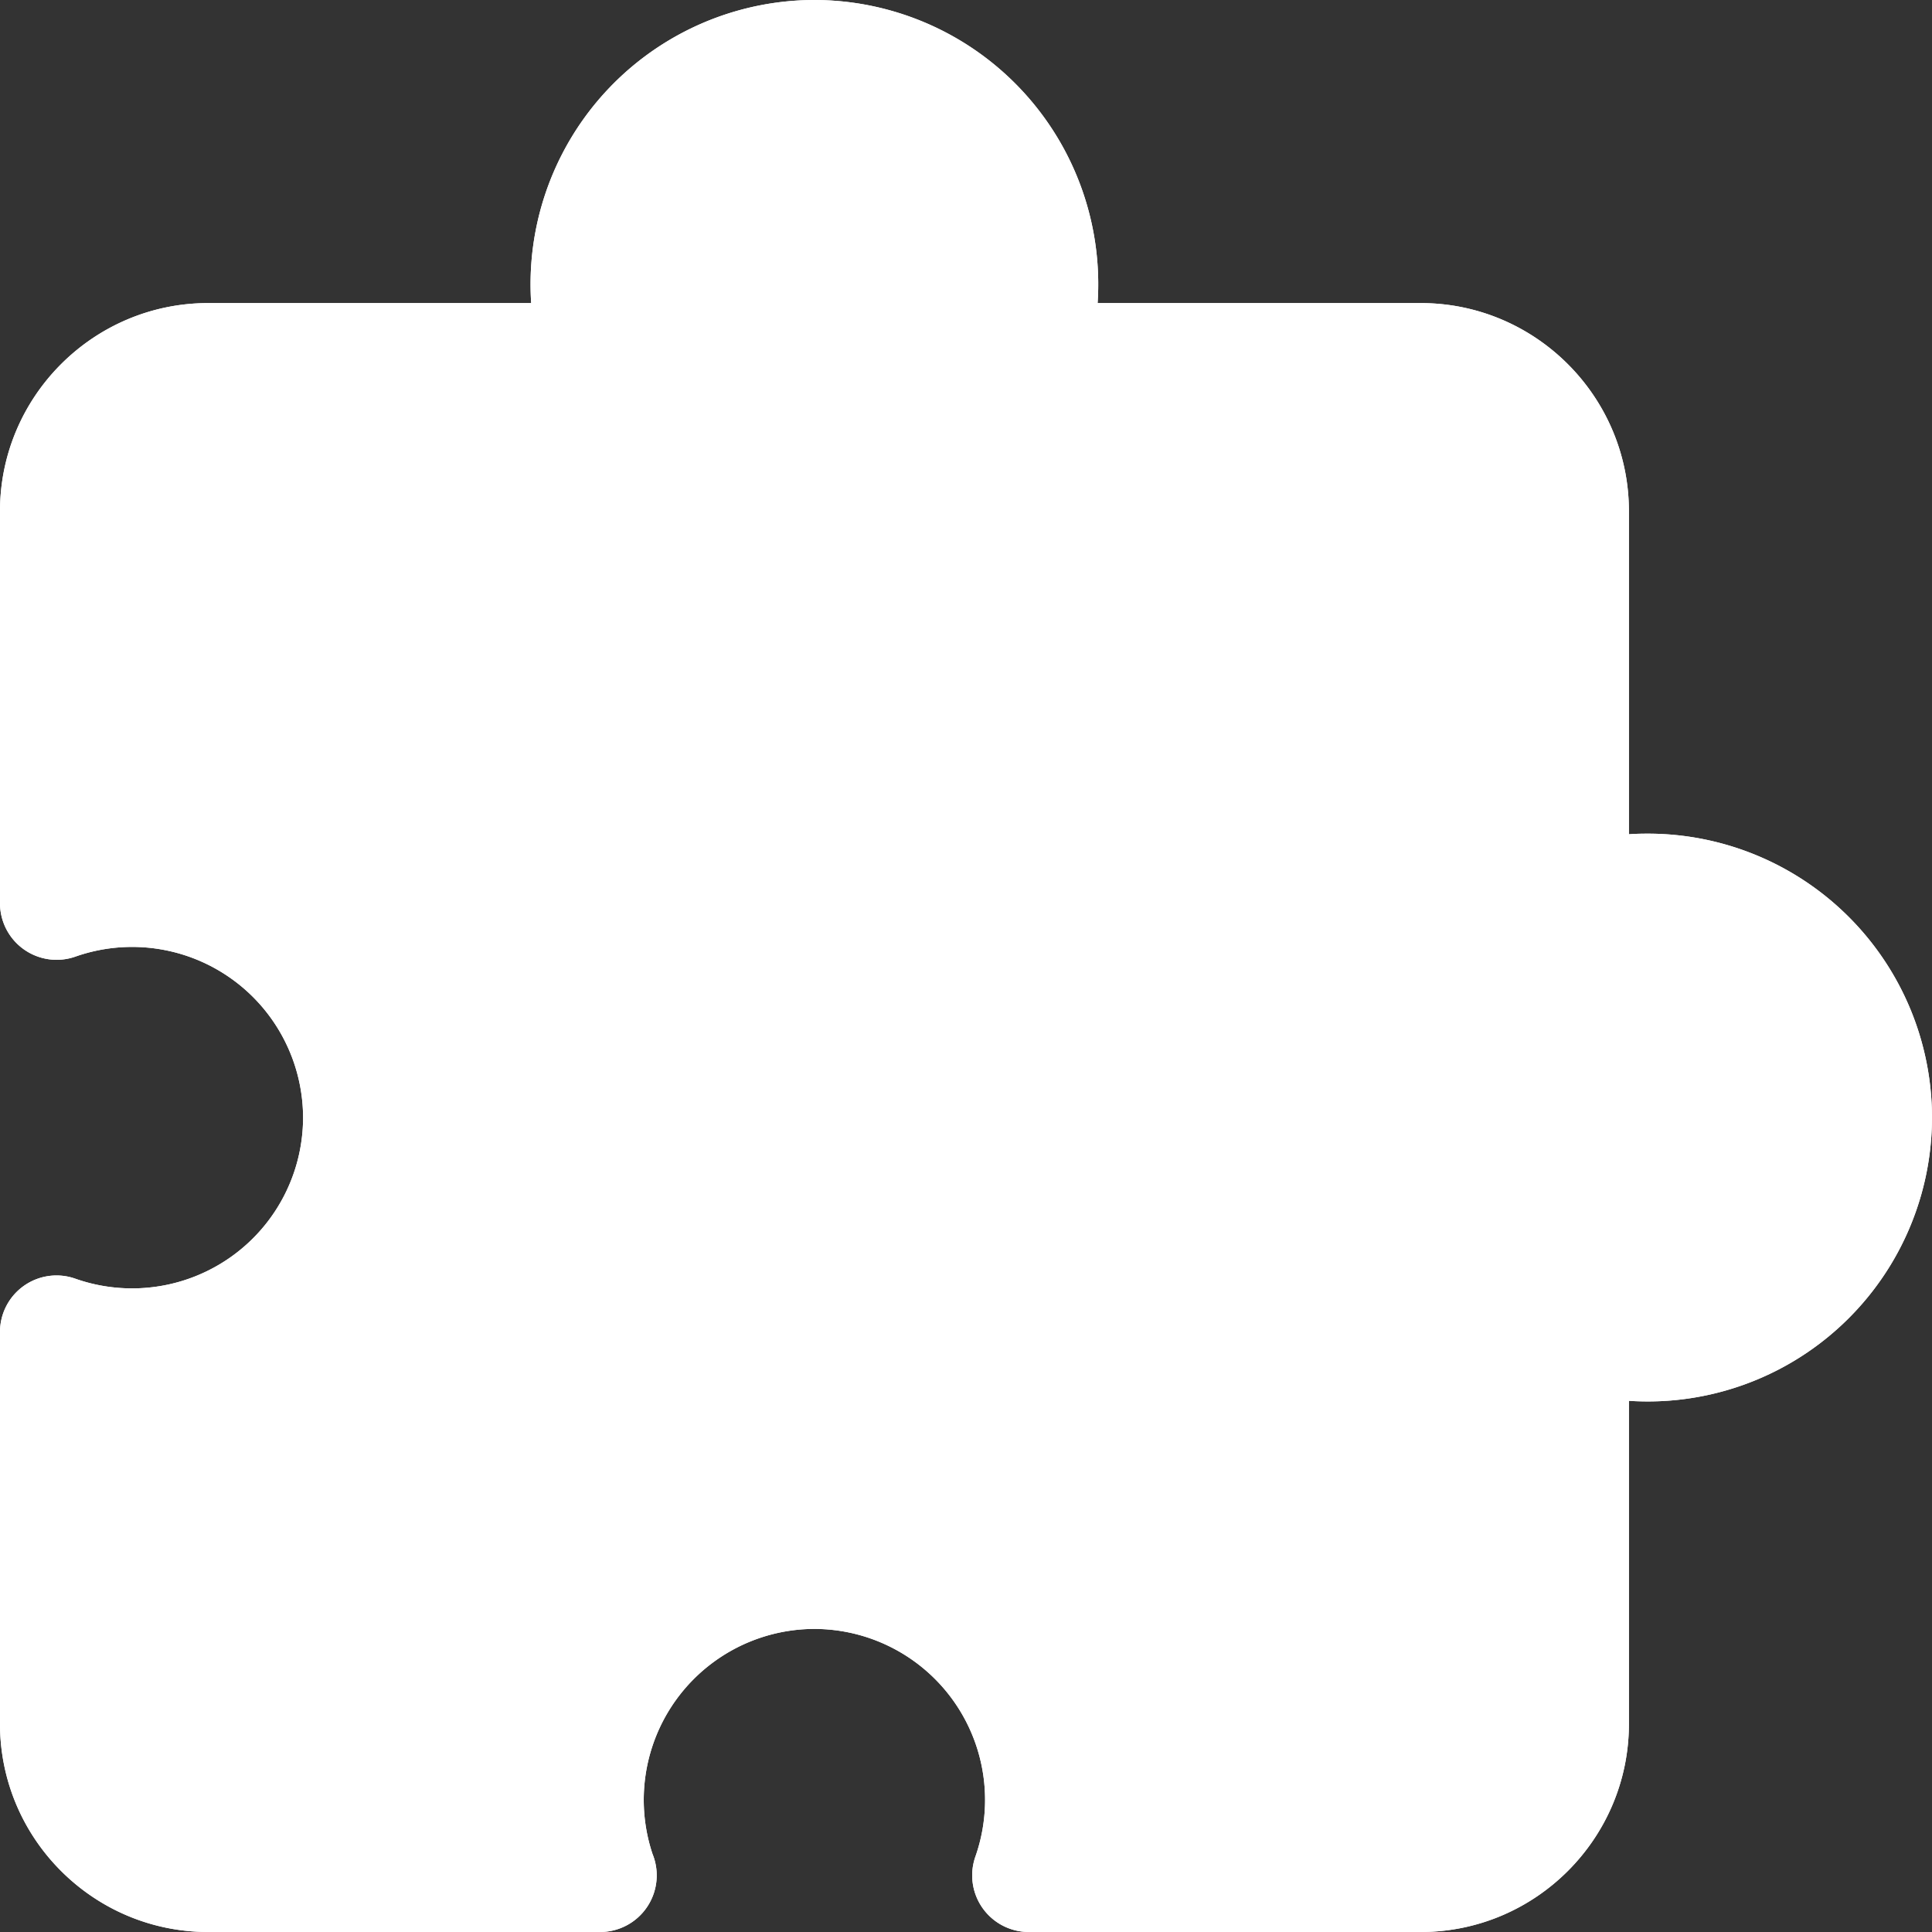 <svg xmlns="http://www.w3.org/2000/svg" width="16" height="16" viewBox="0 0 16 16">
    <rect x="0" y="0" width="16" height="16" fill="#333333" stroke="none"/>
    <g fill="#fff" fill-rule="evenodd">
        <path stroke="none" d="M13.648 6.904c-.053 0-.106.001-.158.005V4.234c0-.95-.774-1.724-1.724-1.724H9.09A2.354 2.354 0 0 0 6.745 0a2.354 2.354 0 0 0-2.346 2.51H1.724C.774 2.51 0 3.284 0 4.234V7.48a.469.469 0 0 0 .625.442A1.416 1.416 0 0 1 2.51 9.255 1.416 1.416 0 0 1 .625 10.59.468.468 0 0 0 0 11.03v3.246C0 15.226.773 16 1.724 16H4.97a.469.469 0 0 0 .434-.646 1.416 1.416 0 0 1 1.34-1.864 1.416 1.416 0 0 1 1.334 1.885.469.469 0 0 0 .442.625h3.246c.95 0 1.724-.773 1.724-1.724v-2.675A2.354 2.354 0 0 0 16 9.255a2.354 2.354 0 0 0-2.352-2.351zm0 3.765a1.41 1.41 0 0 1-.47-.08.468.468 0 0 0-.626.441v3.246a.787.787 0 0 1-.786.787H9.09a2.354 2.354 0 0 0-2.346-2.51 2.354 2.354 0 0 0-2.346 2.51H1.724a.787.787 0 0 1-.786-.787v-2.675a2.354 2.354 0 0 0 2.51-2.346A2.354 2.354 0 0 0 .938 6.91V4.234c0-.433.352-.786.786-.786h3.245a.468.468 0 0 0 .442-.625A1.416 1.416 0 0 1 6.744.938a1.416 1.416 0 0 1 1.334 1.885.469.469 0 0 0 .442.625h3.246c.433 0 .786.353.786.786V7.48a.469.469 0 0 0 .625.442 1.416 1.416 0 0 1 1.885 1.333c0 .78-.634 1.414-1.414 1.414z"/>
        <path stroke="none" d="M13.648 6.904c-.053 0-.106.001-.158.005V4.234c0-.95-.774-1.724-1.724-1.724H9.09A2.354 2.354 0 0 0 6.745 0a2.354 2.354 0 0 0-2.346 2.51H1.724C.774 2.51 0 3.284 0 4.234V7.48a.469.469 0 0 0 .625.442A1.416 1.416 0 0 1 2.51 9.255 1.416 1.416 0 0 1 .625 10.59.468.468 0 0 0 0 11.03v3.246C0 15.226.773 16 1.724 16H4.97a.469.469 0 0 0 .434-.646 1.416 1.416 0 0 1 1.34-1.864 1.416 1.416 0 0 1 1.334 1.885.469.469 0 0 0 .442.625h3.246c.95 0 1.724-.773 1.724-1.724v-2.675A2.354 2.354 0 0 0 16 9.255a2.354 2.354 0 0 0-2.352-2.351z"/>
    </g>
</svg>